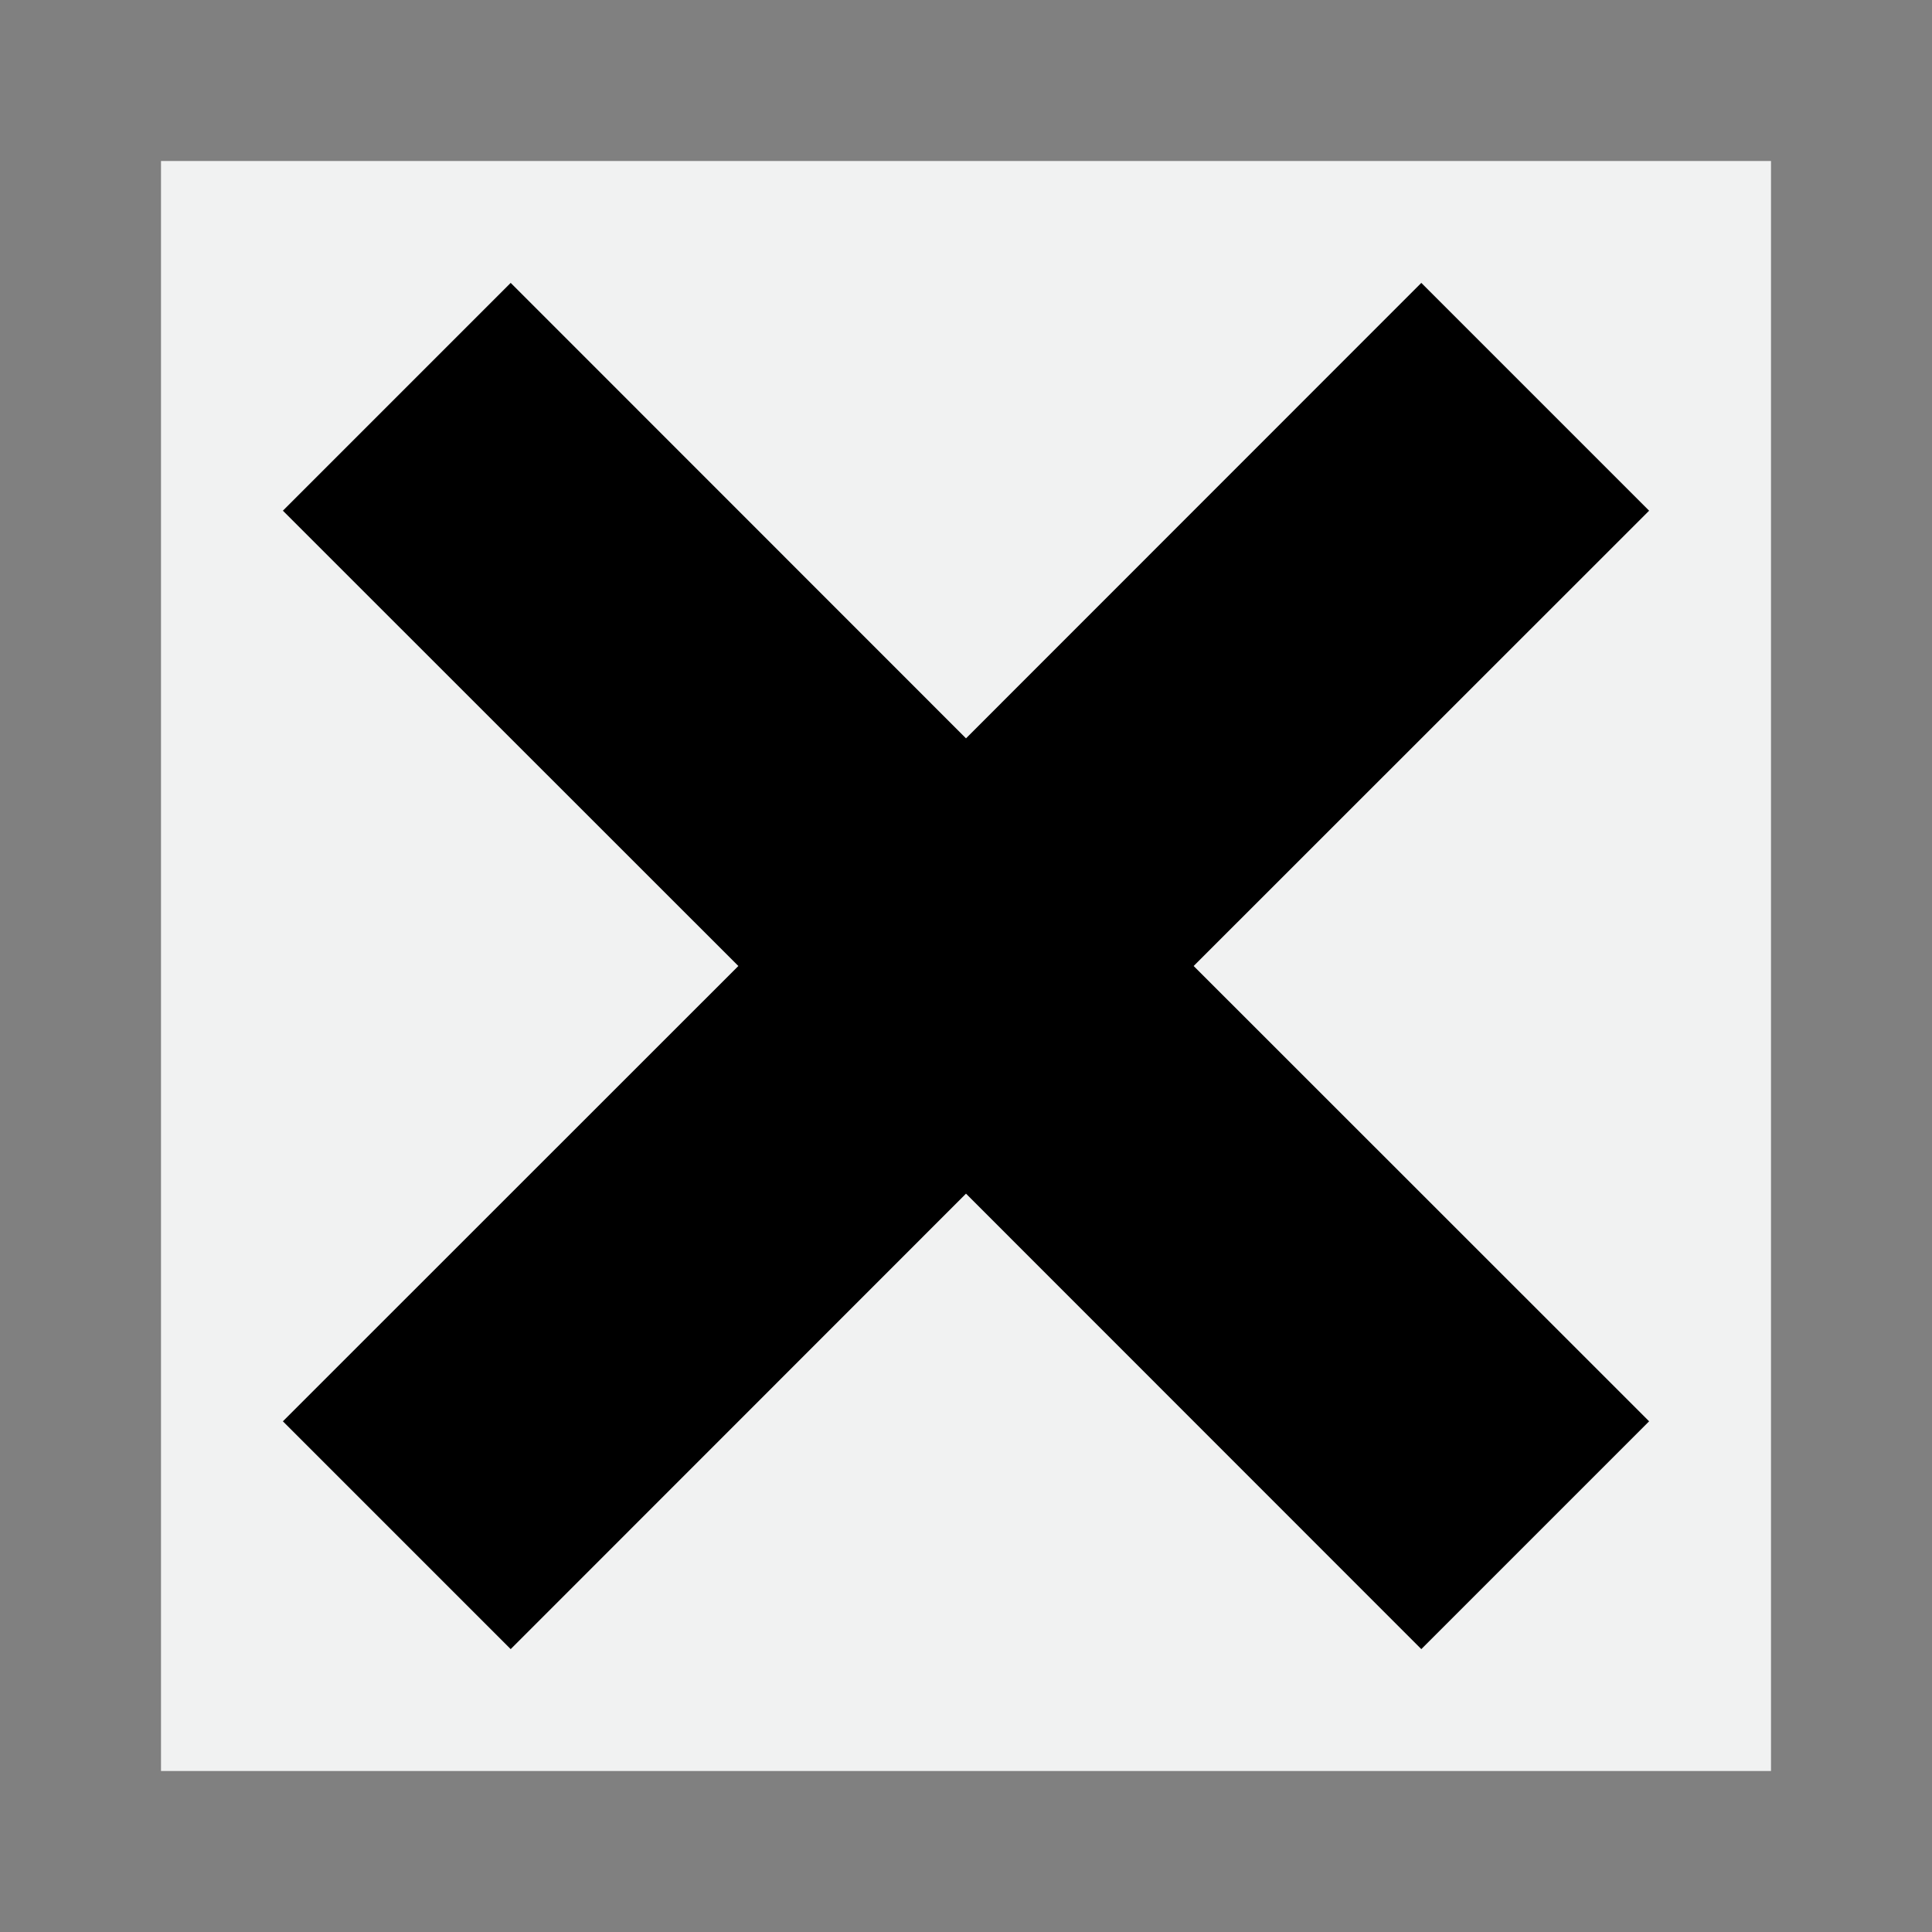 <svg id="Layer_1" data-name="Layer 1" xmlns="http://www.w3.org/2000/svg" viewBox="0 0 120 120"><rect x="0" y="0" width="120" height="120" fill="#808080" stroke="none"/><defs><style>.cls-1{fill:#f1f2f2;}</style></defs><rect class="cls-1" x="10" y="10" width="100" height="100"/><polygon points="102.43 31.72 88.28 17.57 60 45.86 31.72 17.57 17.57 31.72 45.86 60 17.57 88.28 31.72 102.43 60 74.14 88.28 102.43 102.43 88.28 74.14 60 102.43 31.72"/></svg>